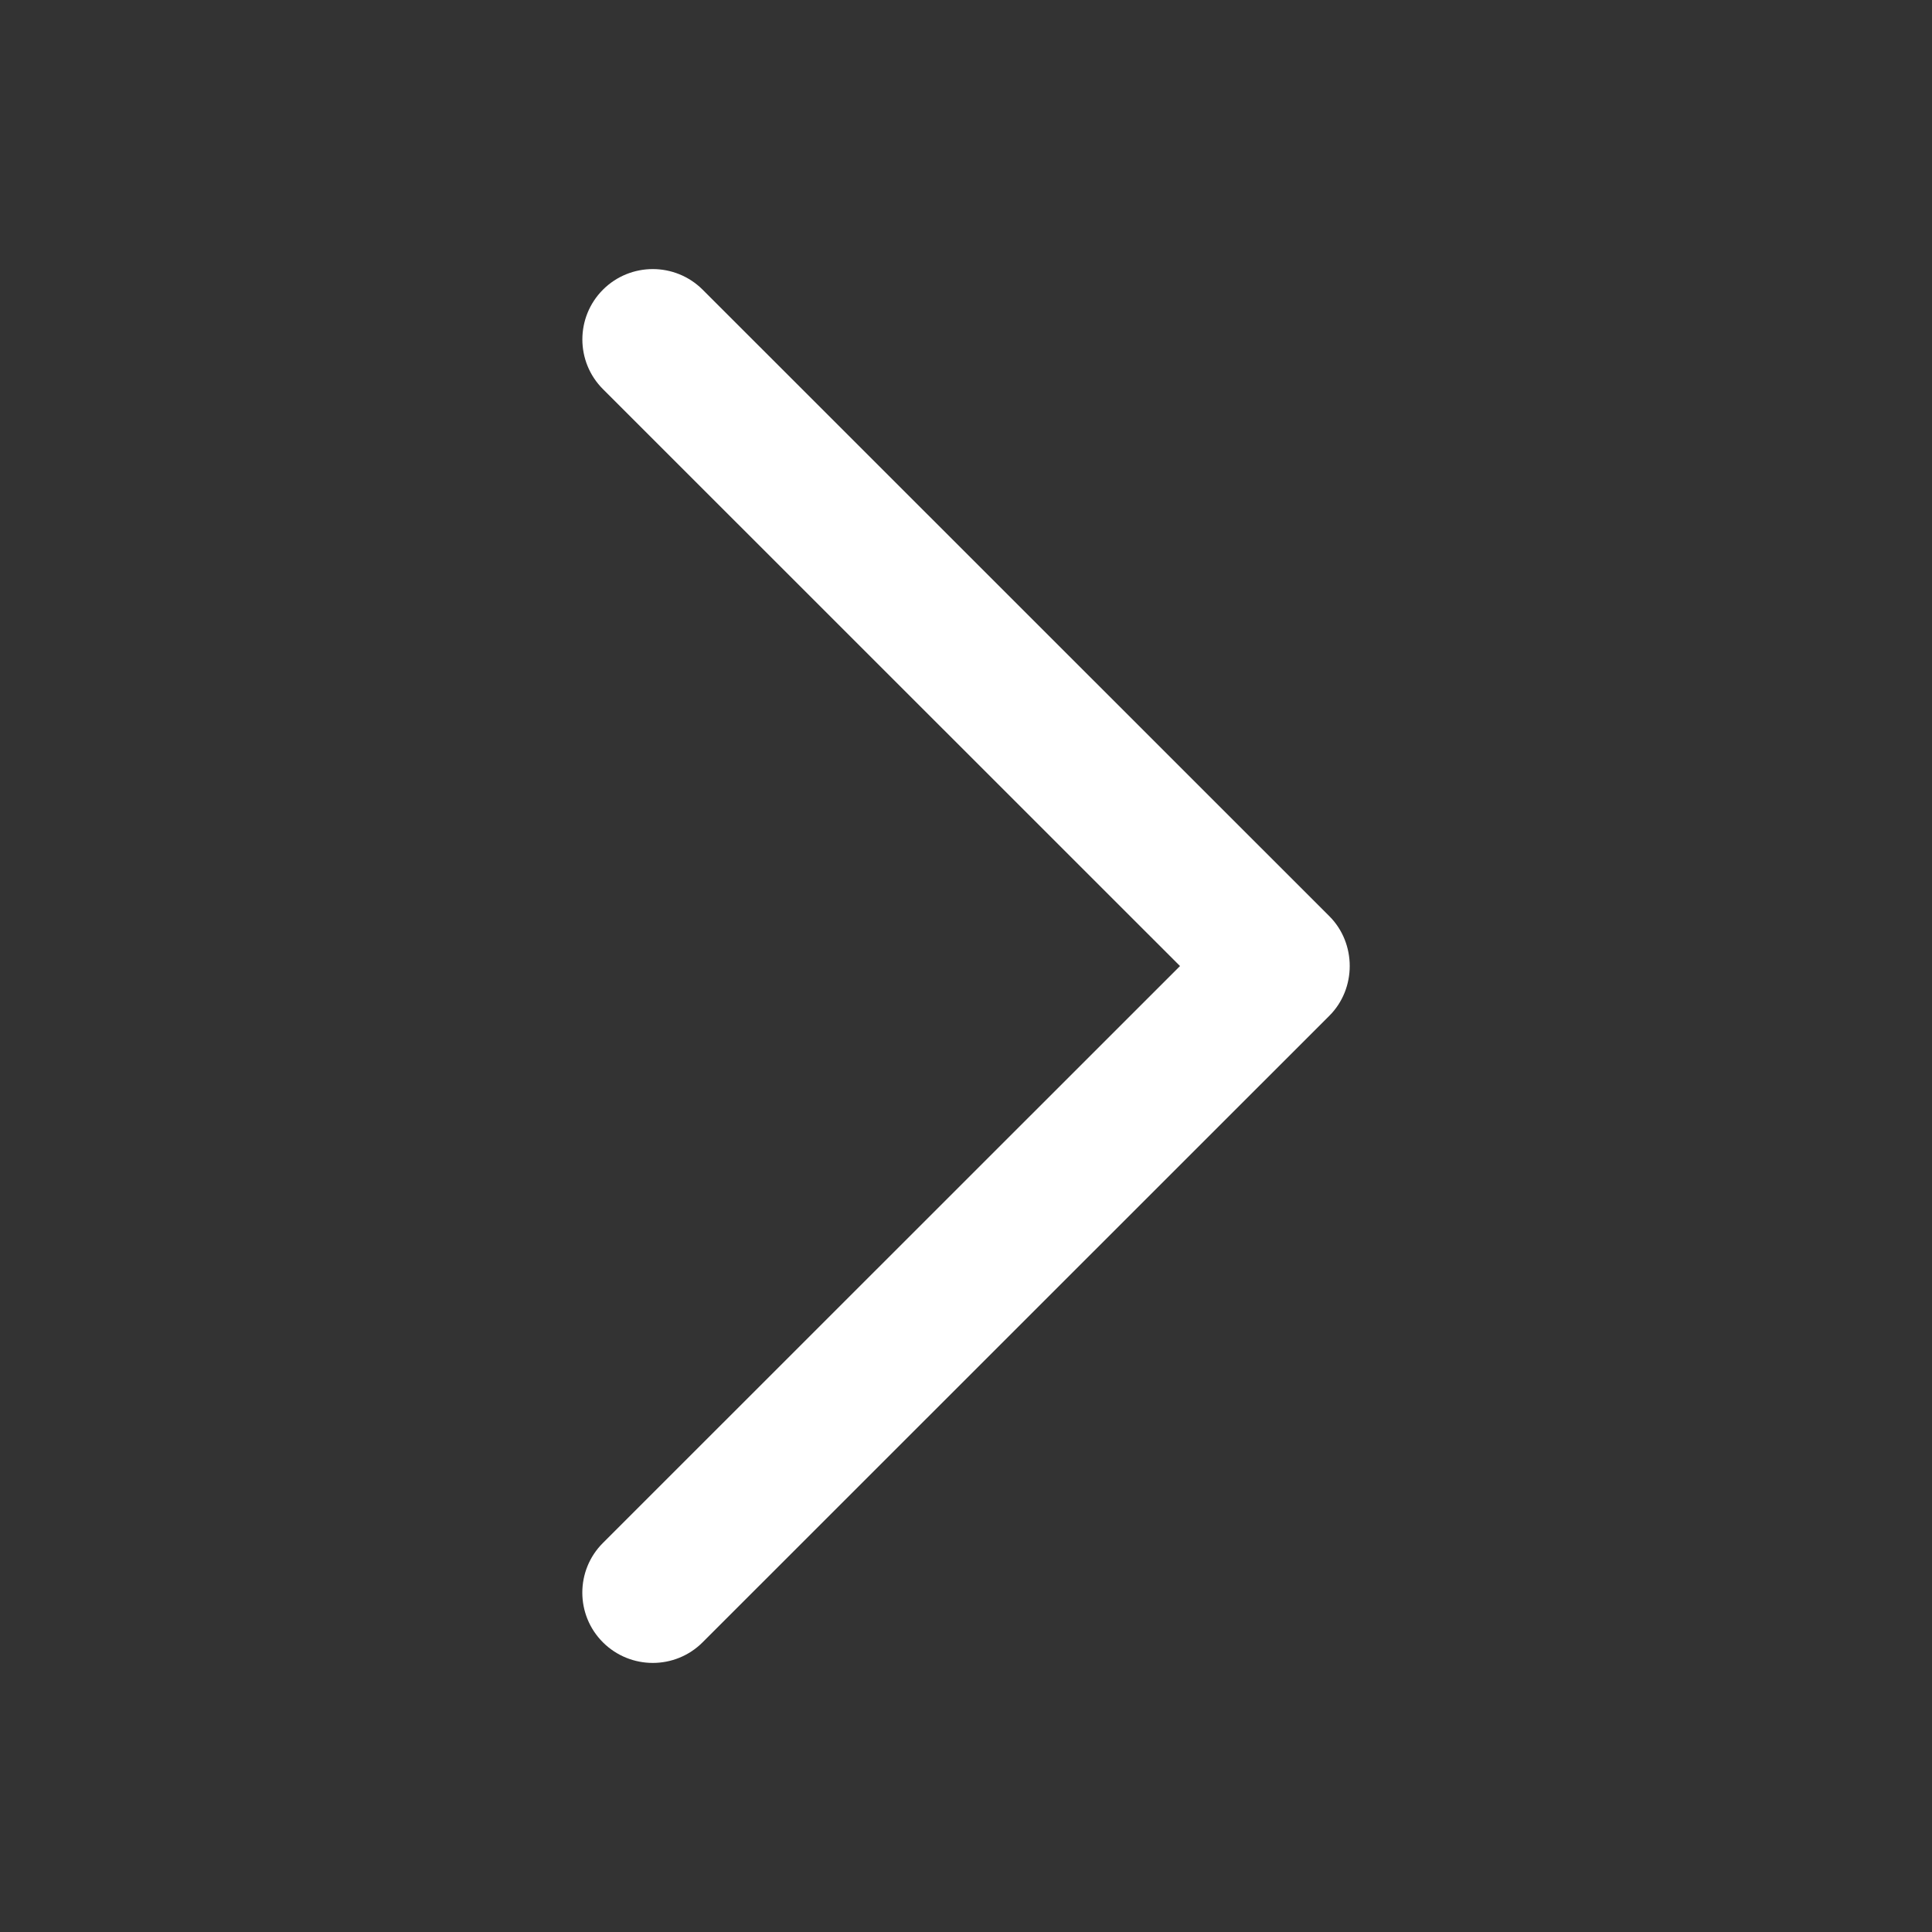 <svg width="40" height="40" fill="none" version="1.1" viewBox="0 0 40 40" xmlns="http://www.w3.org/2000/svg">
 <rect x="0" y="0" width="40" height="40" fill="#333333" stroke="none"/>
 <path d="m27.523 21.03-12.977 12.973c-0.569 0.568-1.492 0.568-2.063 0-0.569-0.568-0.569-1.491 0-2.058l11.948-11.944-11.947-11.944c-0.569-0.568-0.569-1.491 0-2.06 0.569-0.568 1.493-0.568 2.063 0l12.977 12.973c0.561 0.562 0.561 1.499-0.001 2.06z" fill="#fff" stroke-width="1.413"/>
</svg>
